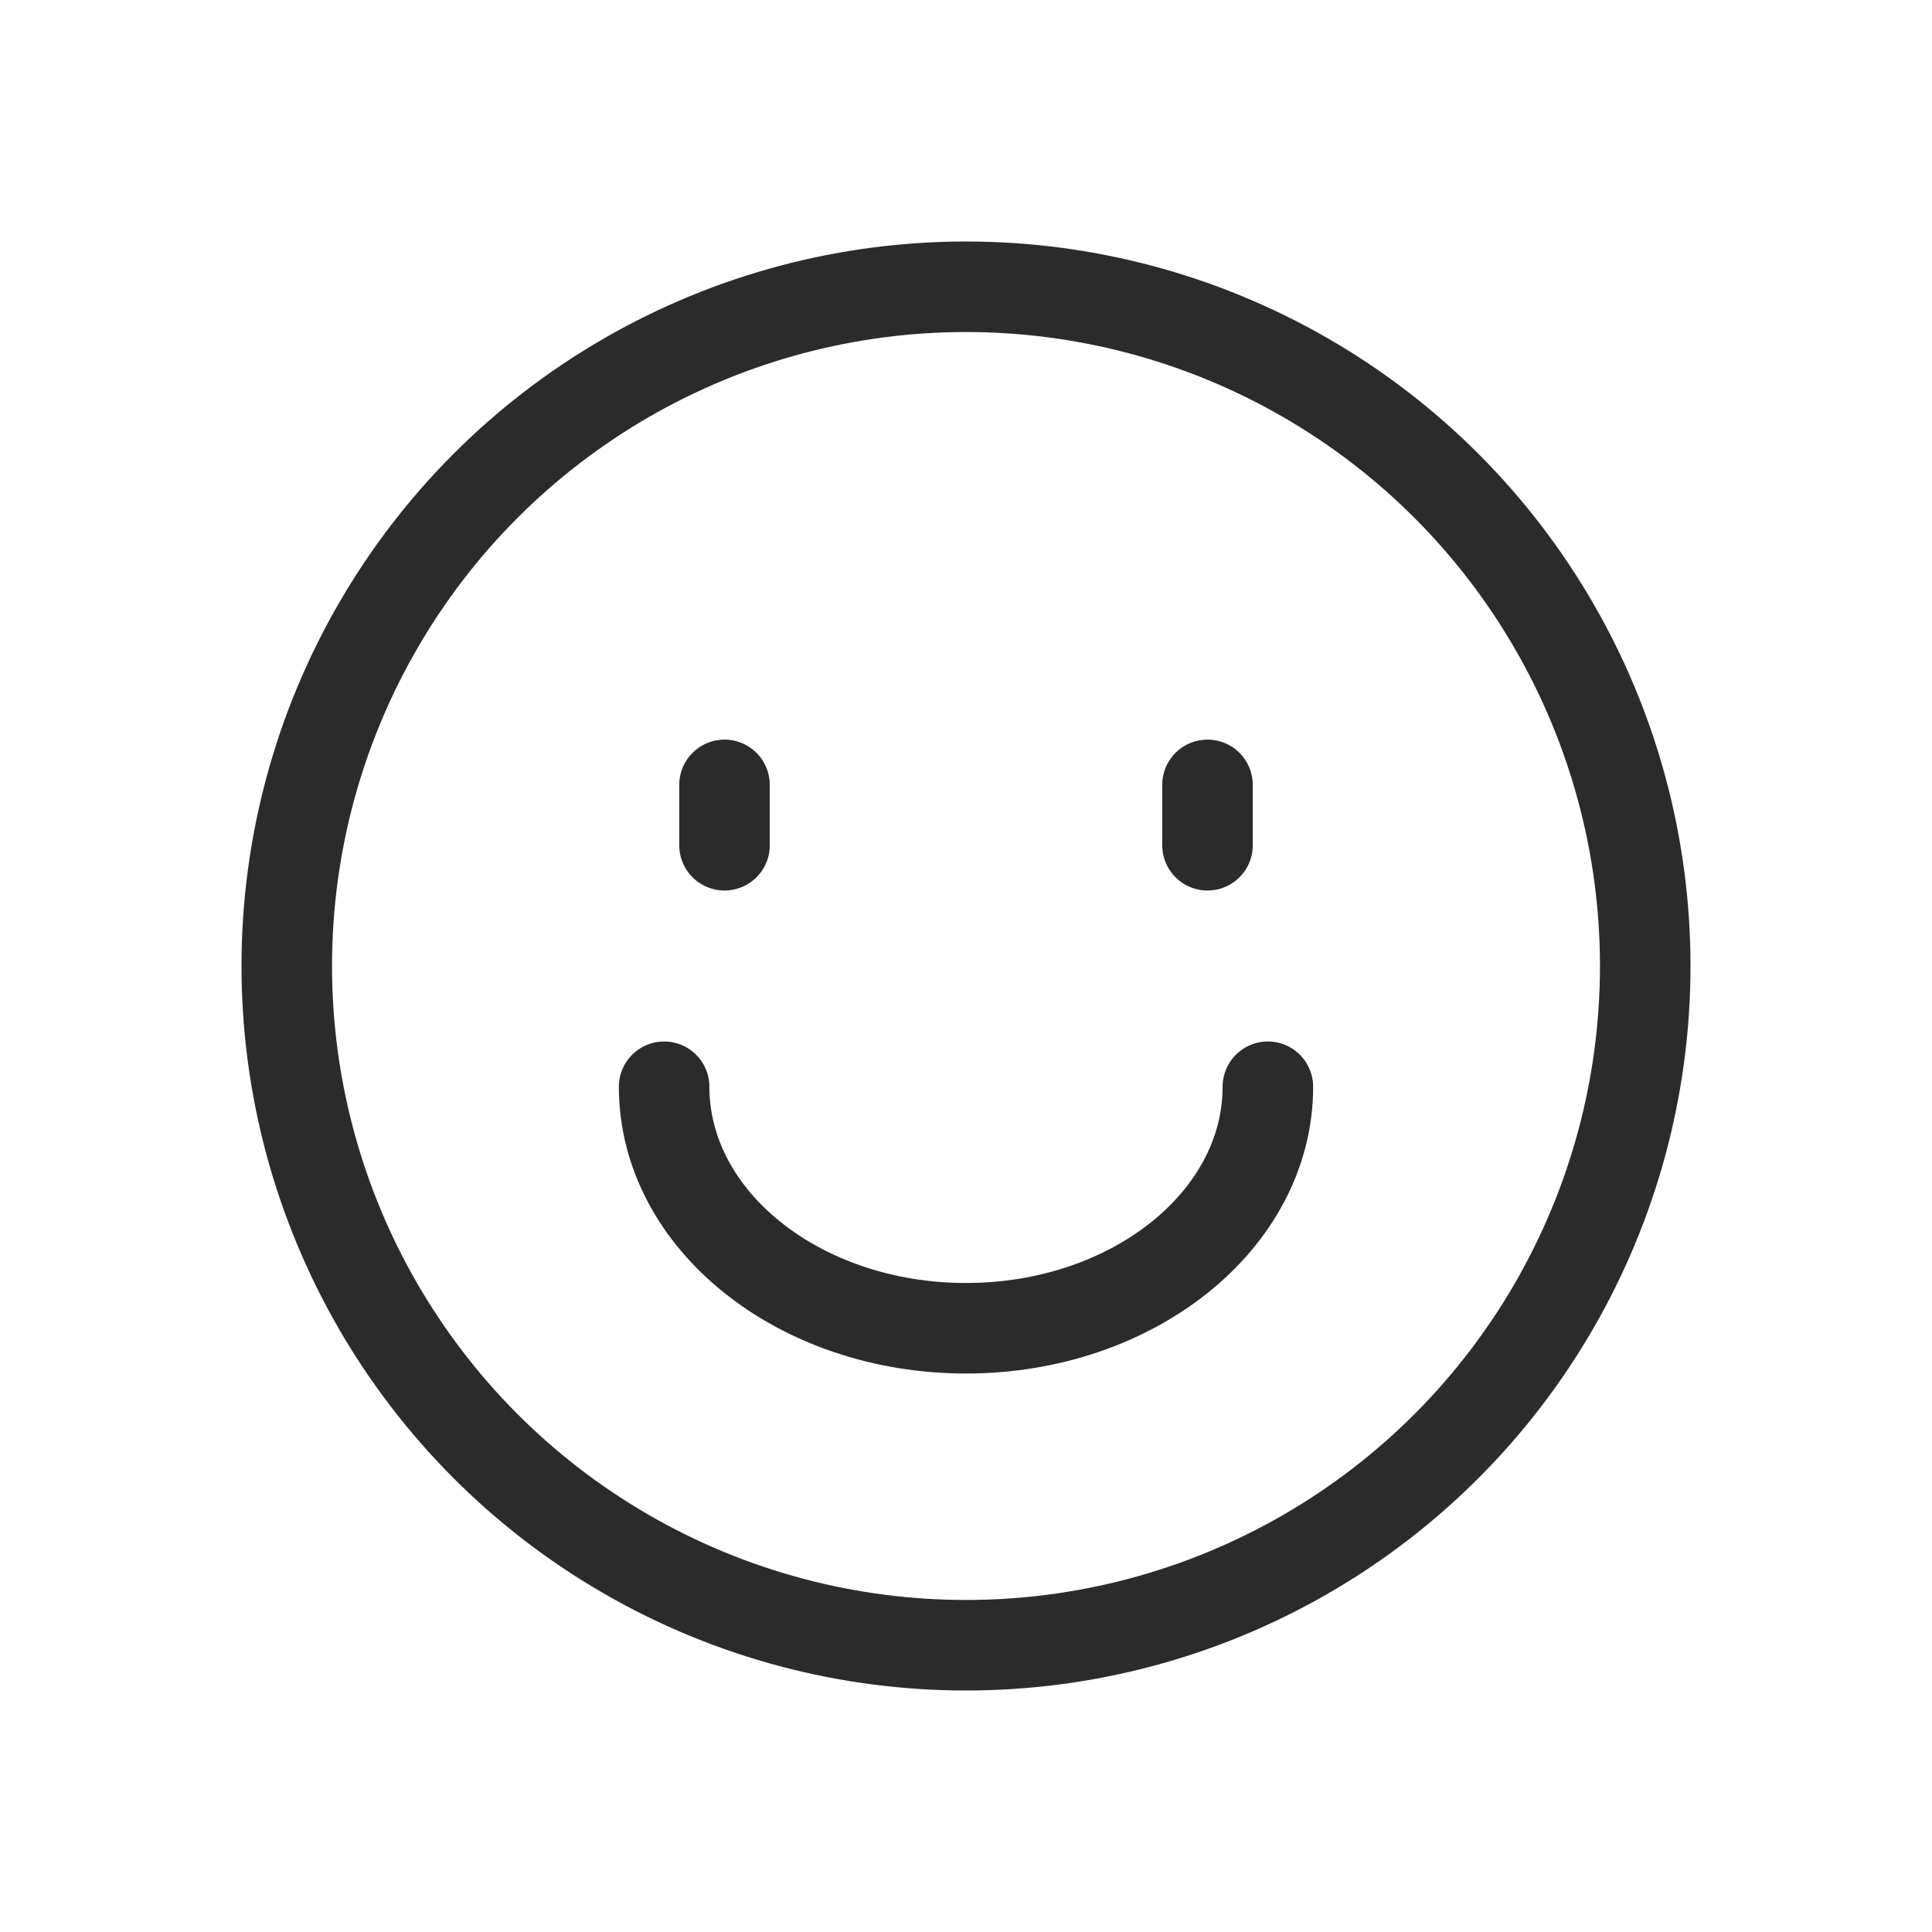 <svg width="28" height="28" viewBox="0 0 28 28" fill="none" xmlns="http://www.w3.org/2000/svg">
<circle cx="14" cy="14" r="9.844" stroke="#2B2B2B" stroke-width="1.312"/>
<path d="M18.375 15.75C18.375 17.683 16.416 19.25 14 19.25C11.584 19.25 9.625 17.683 9.625 15.75" stroke="#2B2B2B" stroke-width="1.312" stroke-linecap="round"/>
<path d="M10.5 11.375V12.25" stroke="#2B2B2B" stroke-width="1.312" stroke-linecap="round"/>
<path d="M17.5 11.375V12.25" stroke="#2B2B2B" stroke-width="1.312" stroke-linecap="round"/>
</svg>
